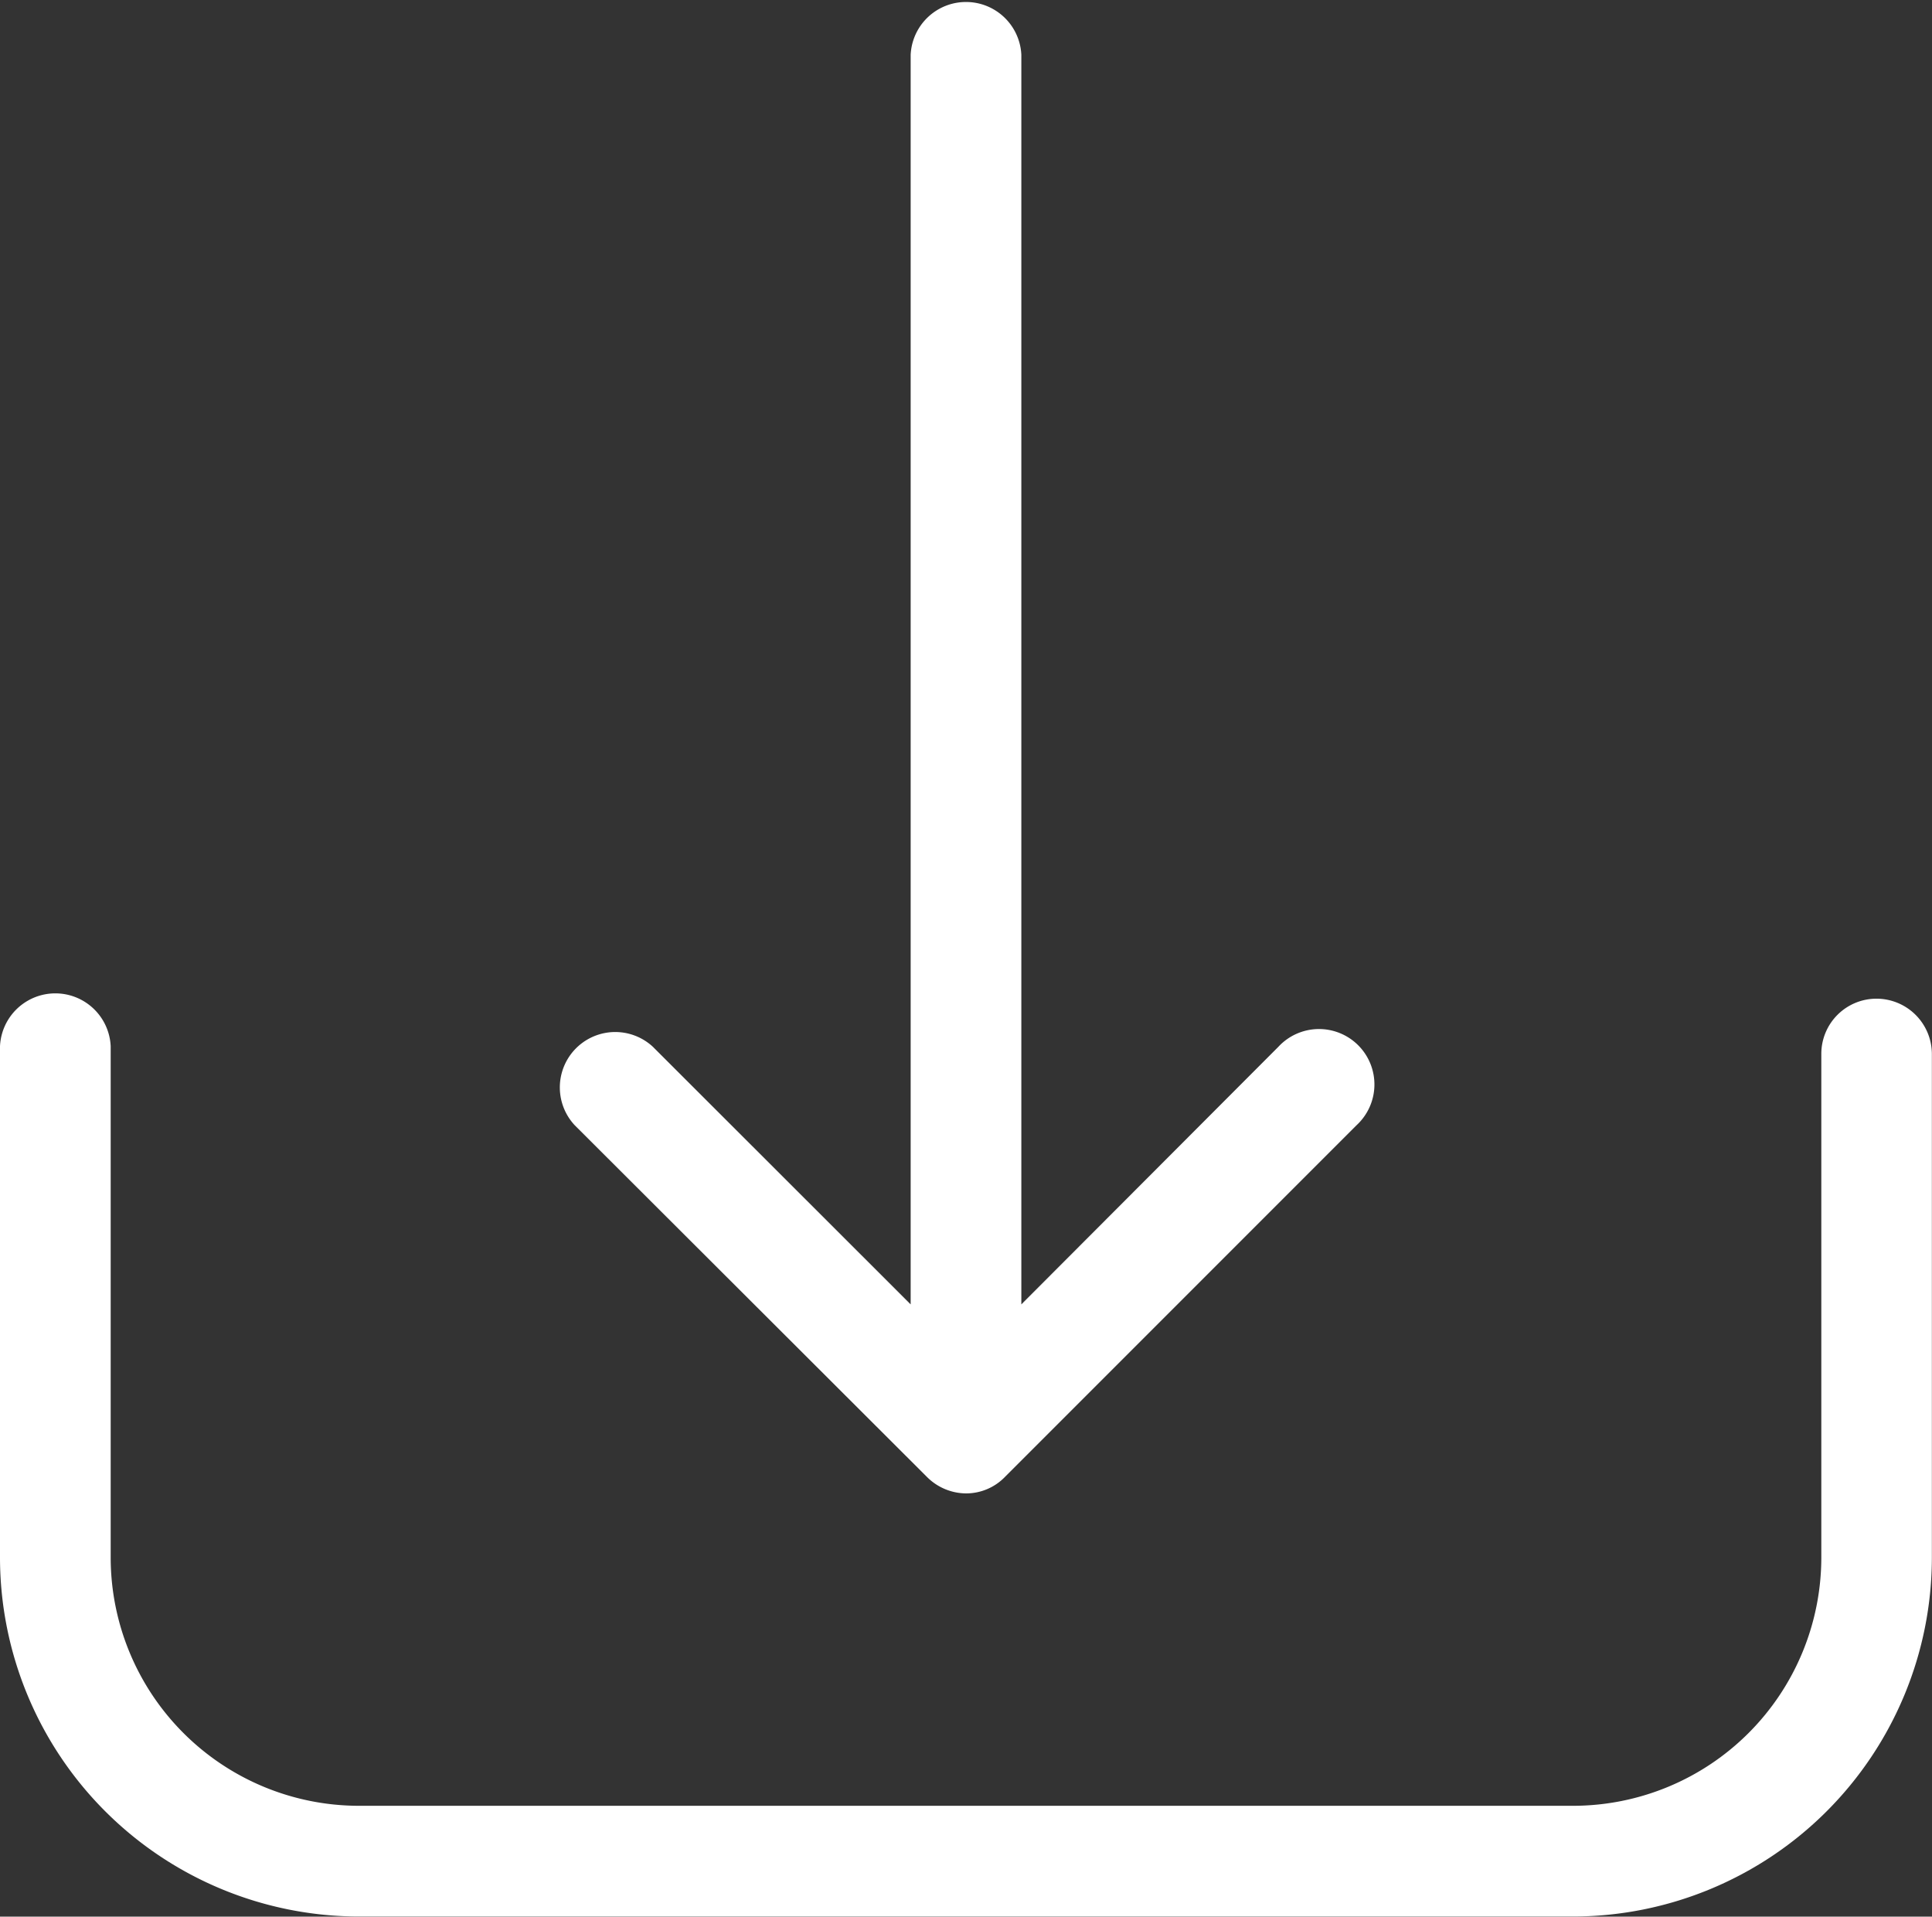 <svg xmlns="http://www.w3.org/2000/svg" width="15.867" height="15.737" viewBox="0 0 15.867 15.737"><rect x="0" y="0" width="15.867" height="15.737" fill="#333333" stroke="none"/><defs><style>.a{fill:#fff;}</style></defs><g transform="translate(0 1)"><g transform="translate(0 -1)"><path class="a" d="M15.413,228.217a.453.453,0,0,0-.455.455v4.135a2.04,2.04,0,0,1-2.037,2.037H2.946a2.04,2.04,0,0,1-2.037-2.037v-4.2a.455.455,0,0,0-.909,0v4.2a2.95,2.95,0,0,0,2.946,2.946h9.974a2.95,2.95,0,0,0,2.946-2.946v-4.135A.455.455,0,0,0,15.413,228.217Z" transform="translate(0 -220.017)"/><path class="a" d="M139.251,28.377a.458.458,0,0,0,.32.135.444.444,0,0,0,.32-.135l2.889-2.889a.455.455,0,1,0-.643-.643l-2.111,2.115V16.7a.455.455,0,0,0-.909,0V26.96L137,24.845a.455.455,0,0,0-.643.643Z" transform="translate(-131.638 -16.25)"/></g></g></svg>